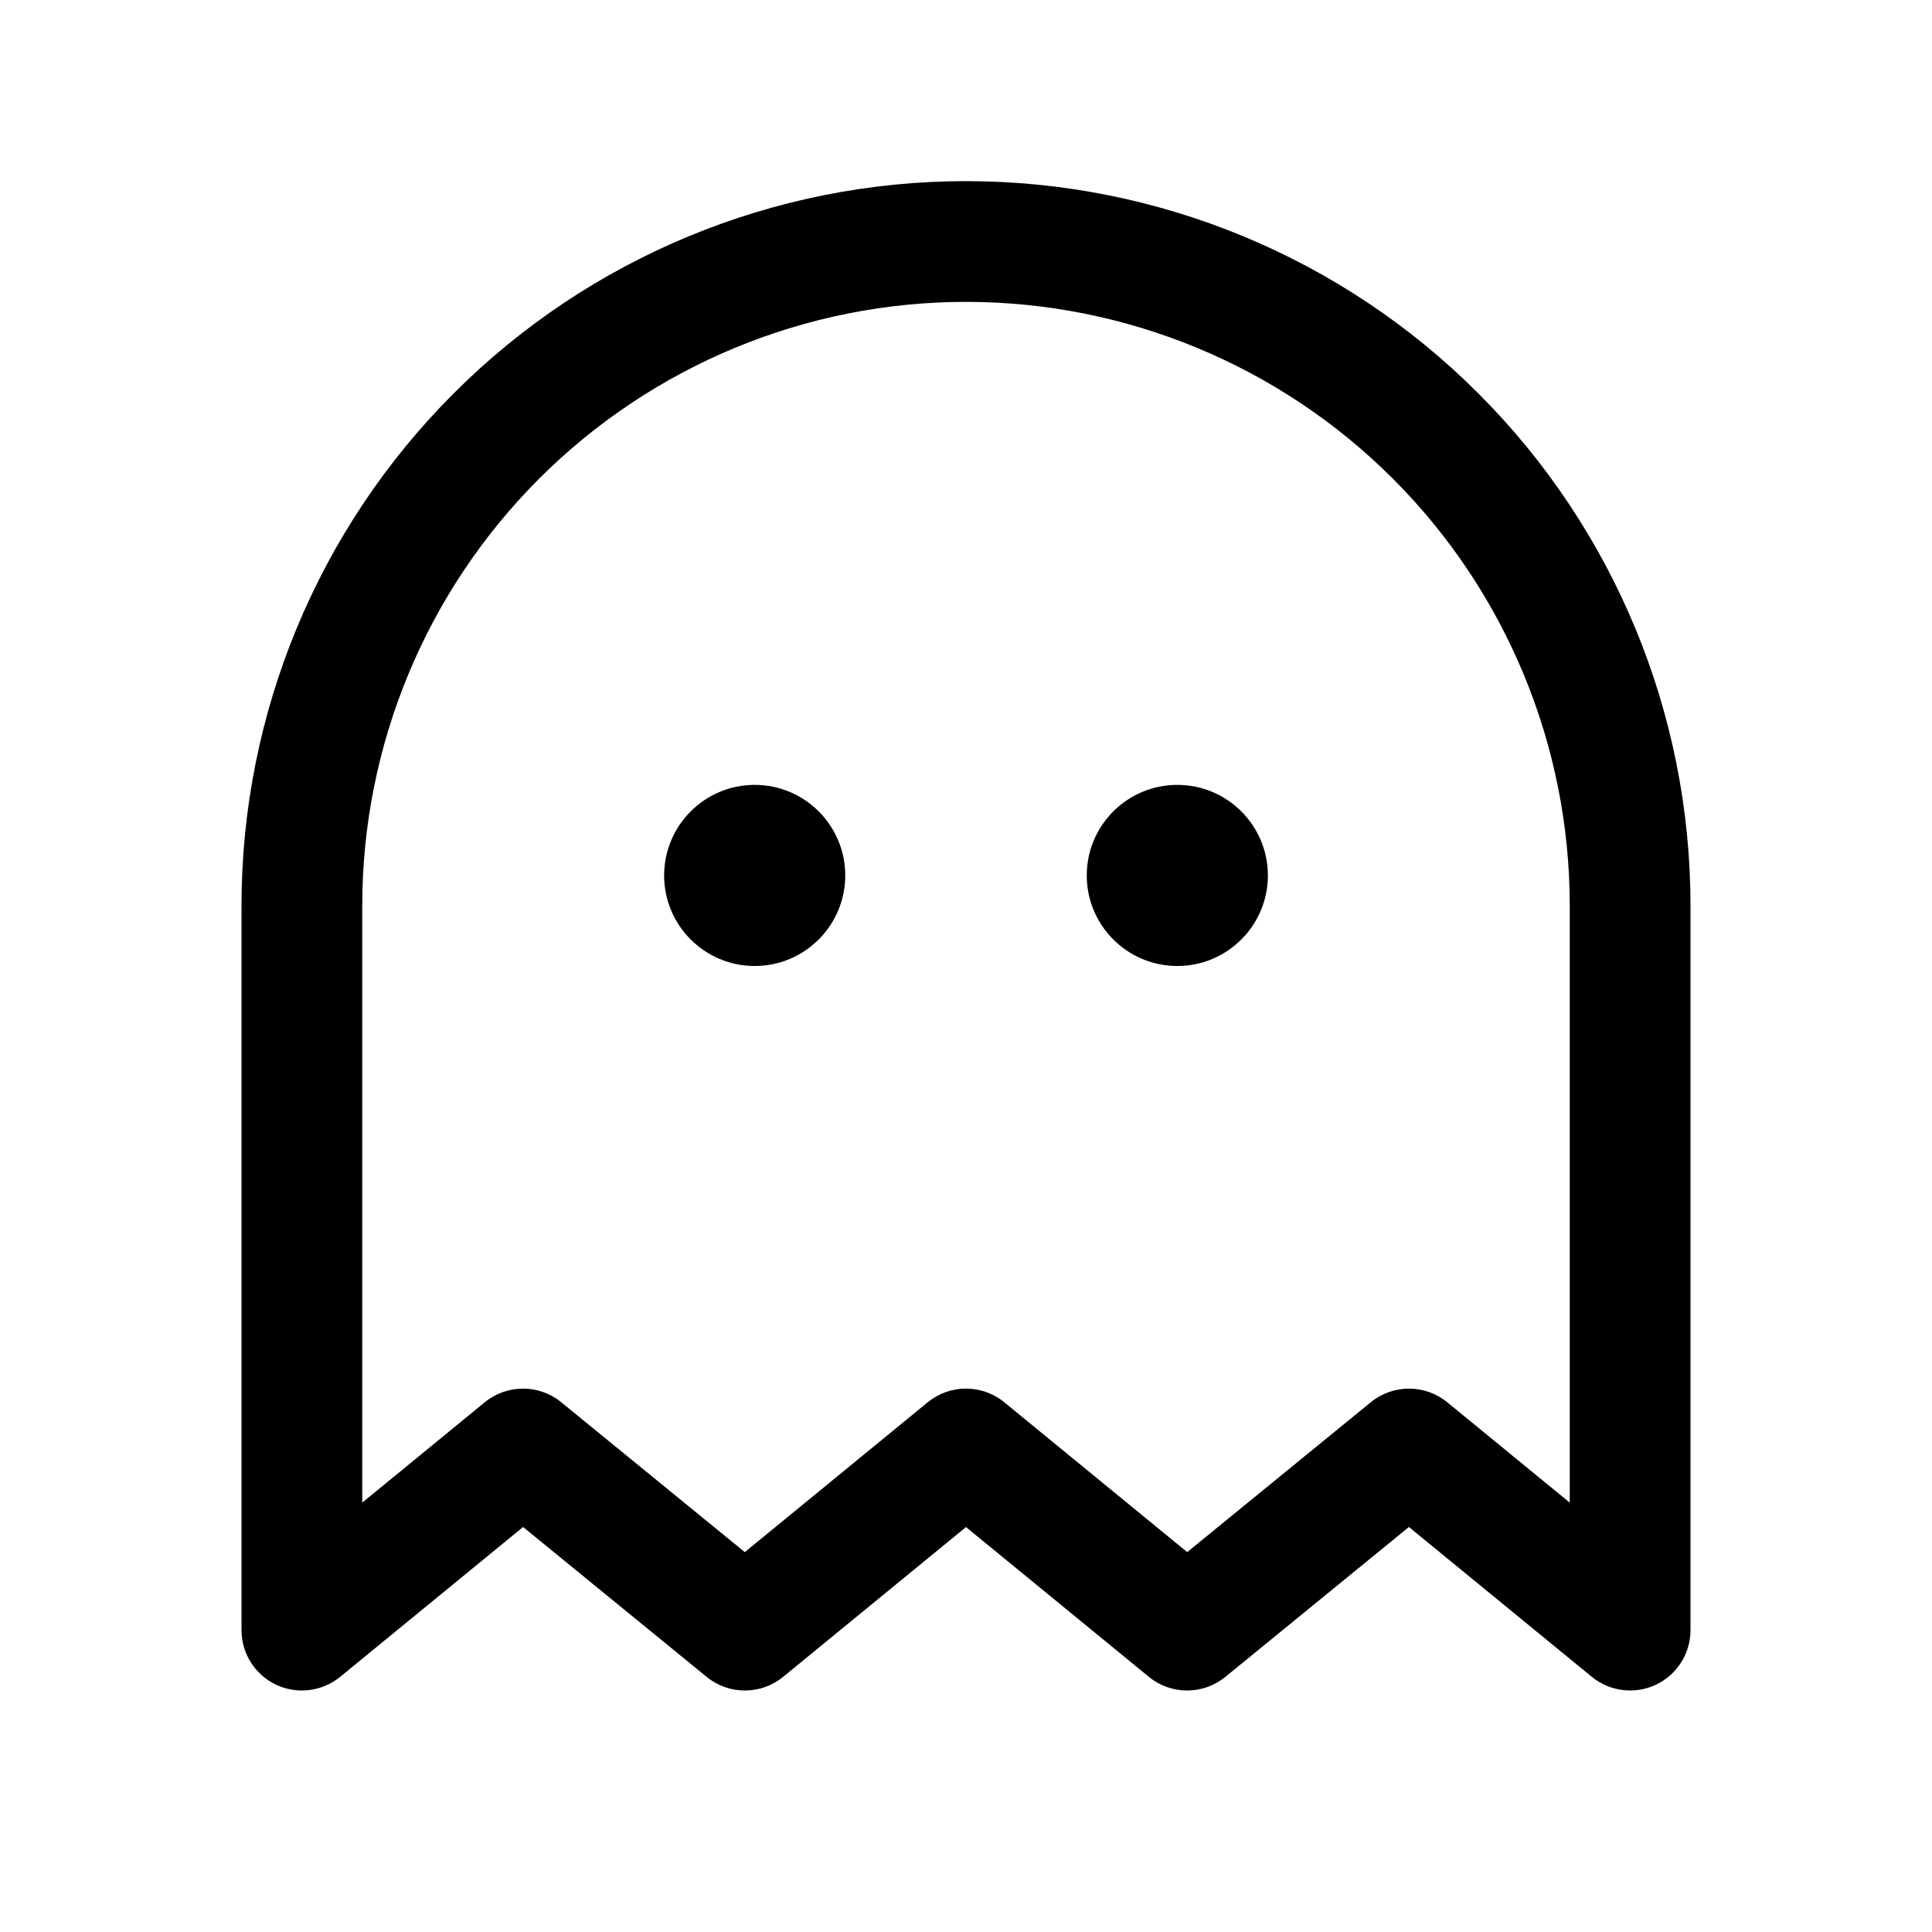 <svg xmlns="http://www.w3.org/2000/svg" width="32" height="32" fill="none" viewBox="0 0 32 32"><path fill="#000" d="M12.5 16C13.328 16 14 15.328 14 14.5C14 13.672 13.328 13 12.5 13C11.672 13 11 13.672 11 14.5C11 15.328 11.672 16 12.5 16Z"/><path fill="#000" d="M19.5 16C20.328 16 21 15.328 21 14.5C21 13.672 20.328 13 19.5 13C18.672 13 18 13.672 18 14.5C18 15.328 18.672 16 19.5 16Z"/><path fill="#000" fill-rule="evenodd" d="M16 5C13.348 5 10.804 6.054 8.929 7.929C7.054 9.804 6 12.348 6 15V24.888L8.029 23.226C8.397 22.925 8.926 22.924 9.295 23.225L12.336 25.708L15.366 23.226C15.735 22.924 16.265 22.924 16.634 23.226L19.664 25.708L22.705 23.225C23.074 22.924 23.603 22.925 23.971 23.226L26 24.888V15C26 12.348 24.946 9.804 23.071 7.929C21.196 6.054 18.652 5 16 5ZM7.515 6.515C9.765 4.264 12.817 3 16 3C19.183 3 22.235 4.264 24.485 6.515C26.736 8.765 28 11.817 28 15V27C28 27.387 27.777 27.738 27.428 27.904C27.079 28.069 26.665 28.018 26.366 27.774L23.336 25.292L20.295 27.775C19.926 28.076 19.397 28.075 19.029 27.774L16 25.293L12.971 27.774C12.603 28.075 12.074 28.076 11.705 27.775L8.664 25.292L5.634 27.774C5.335 28.018 4.921 28.069 4.572 27.904C4.223 27.738 4 27.387 4 27V15C4 11.817 5.264 8.765 7.515 6.515Z" clip-rule="evenodd"/></svg>